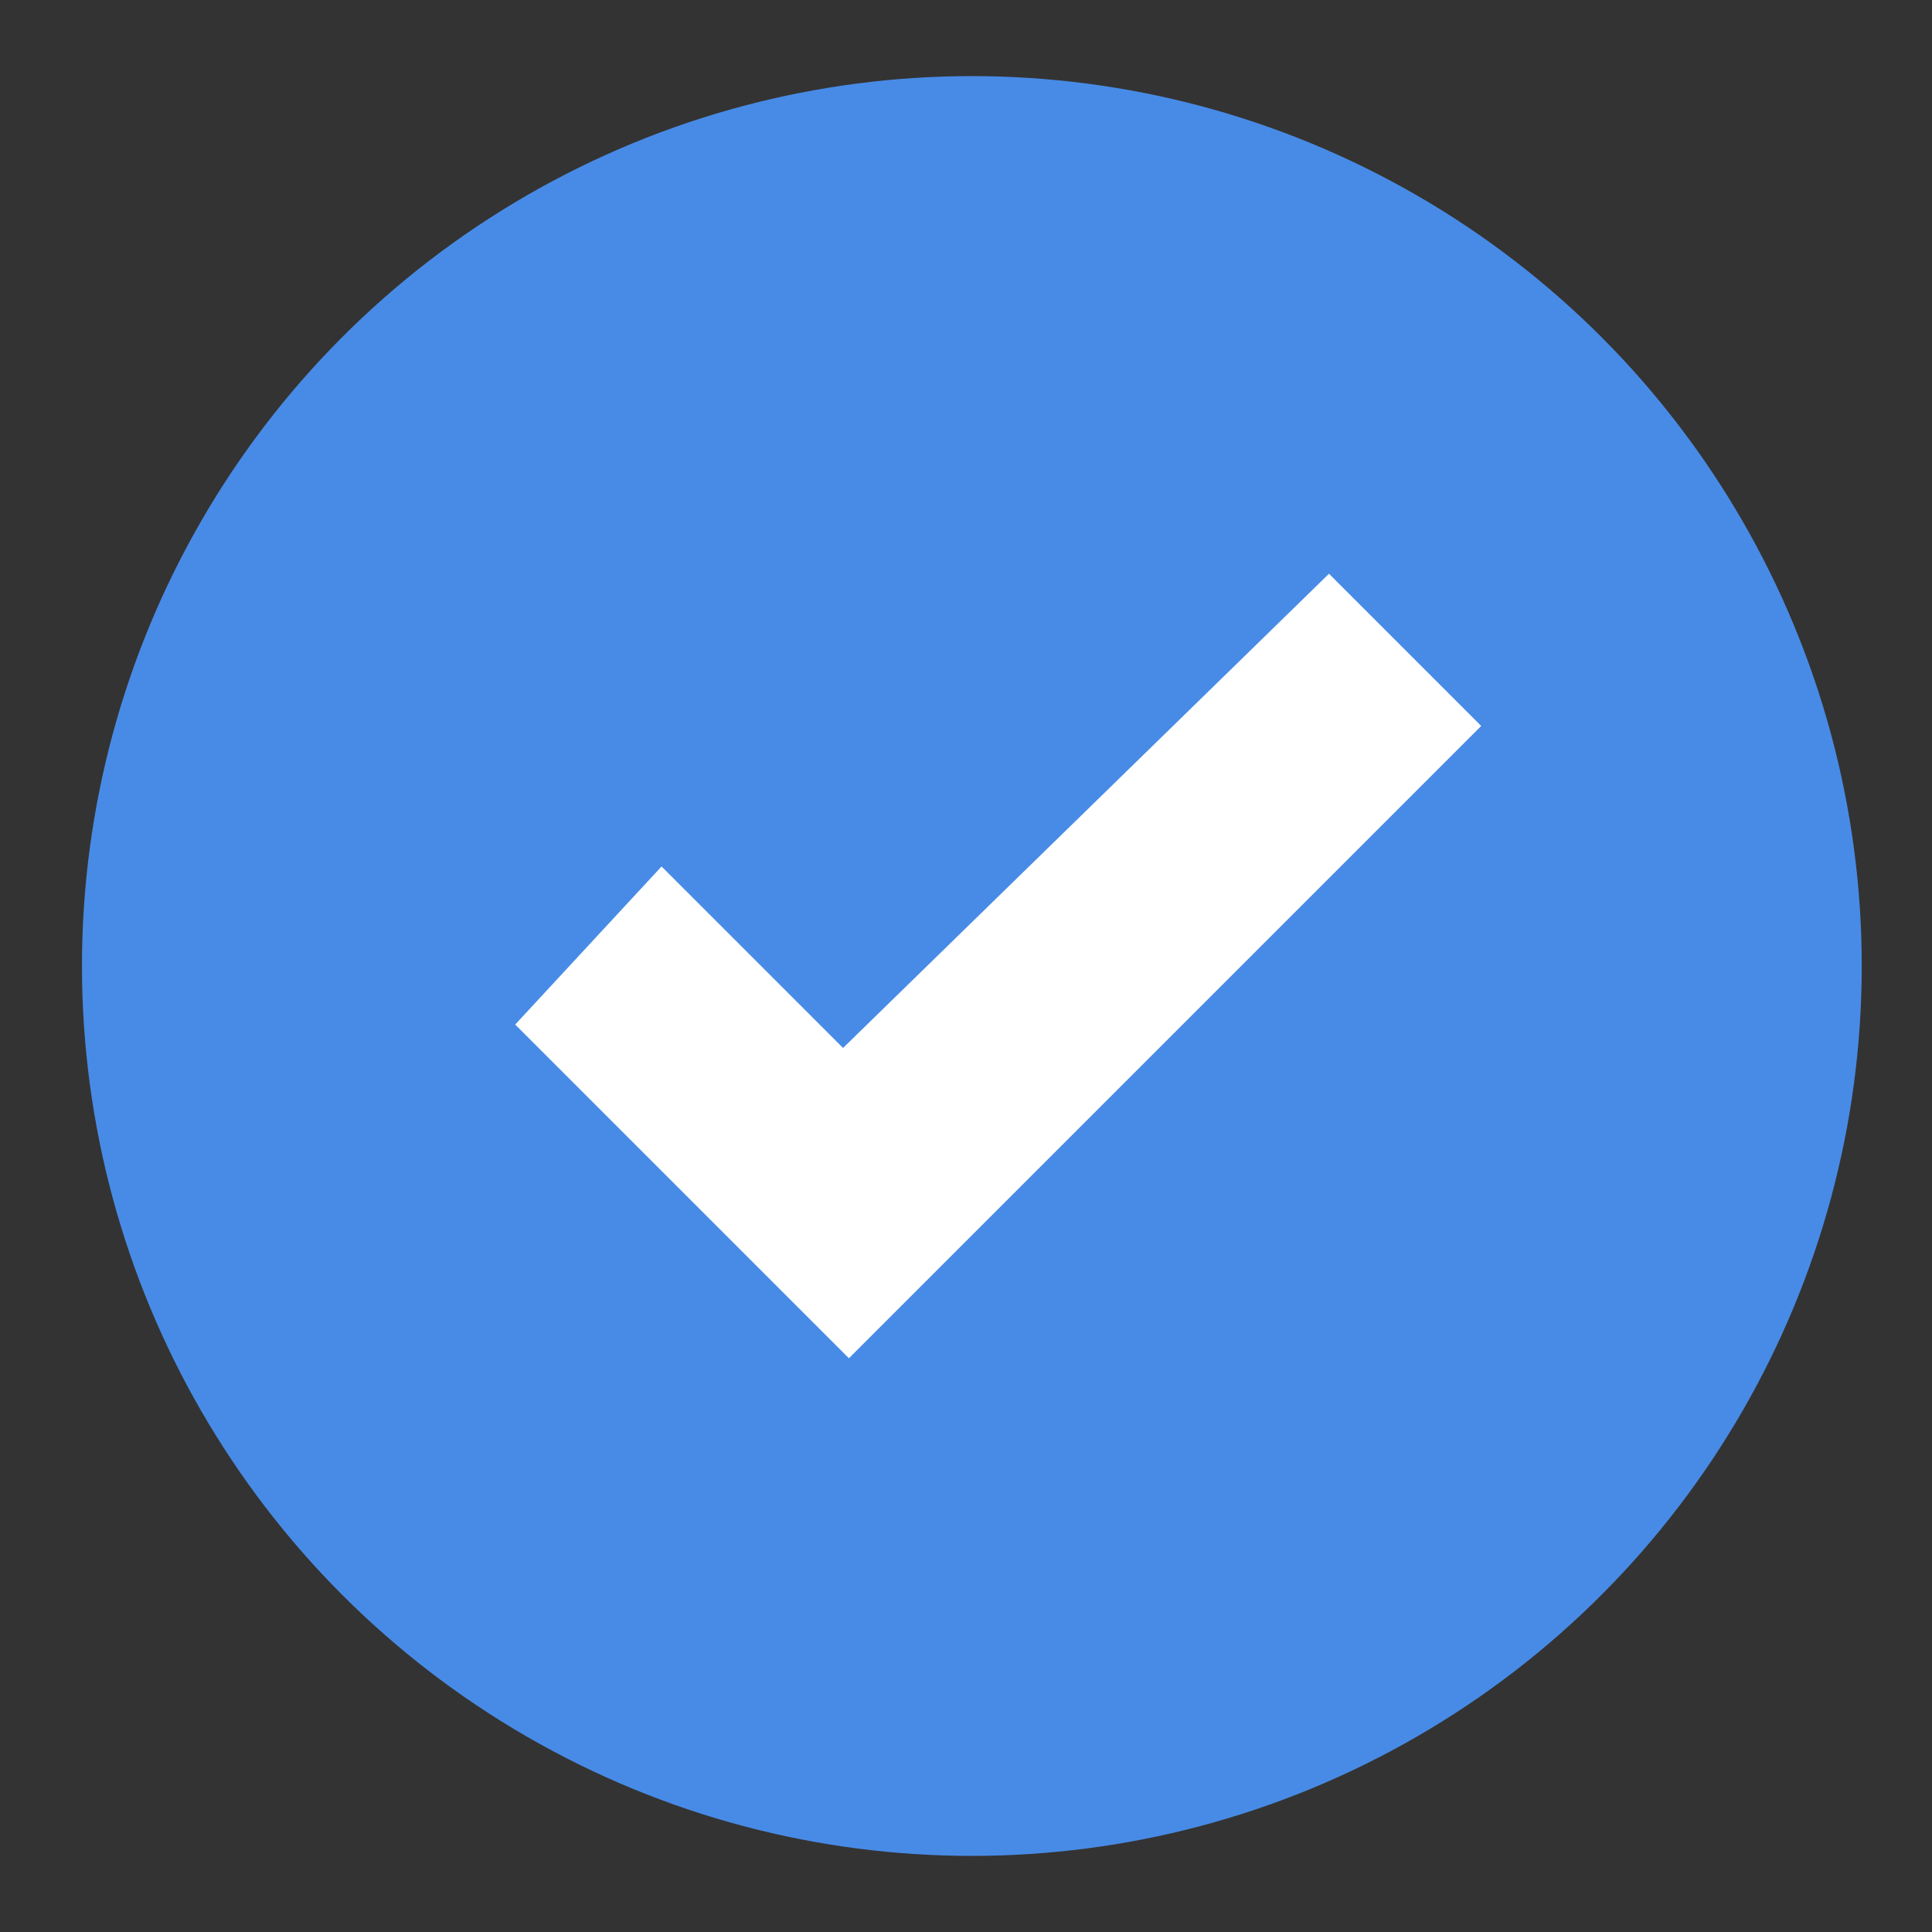<?xml version="1.0" encoding="utf-8"?>
<!-- Generator: Adobe Illustrator 19.0.0, SVG Export Plug-In . SVG Version: 6.00 Build 0)  -->
<svg version="1.1" id="Layer_1" xmlns="http://www.w3.org/2000/svg" xmlns:xlink="http://www.w3.org/1999/xlink" x="0px" y="0px"
	 viewBox="0 0 33 33" style="enable-background:new 0 0 33 33;" xml:space="preserve">
<rect x="0" y="0" width="33" height="33" fill="#333333" stroke="none"/>
<g id="XMLID_10_">
	<circle id="XMLID_11_" fill="#488BE6" cx="16.6" cy="16.5" r="15.2"/>
</g>
<polygon id="XMLID_5_" fill="#FFFFFF" points="8.8,17.5 14.5,23.2 25.3,12.4 22.7,9.8 14.4,17.9 11.3,14.8 "/>
</svg>

